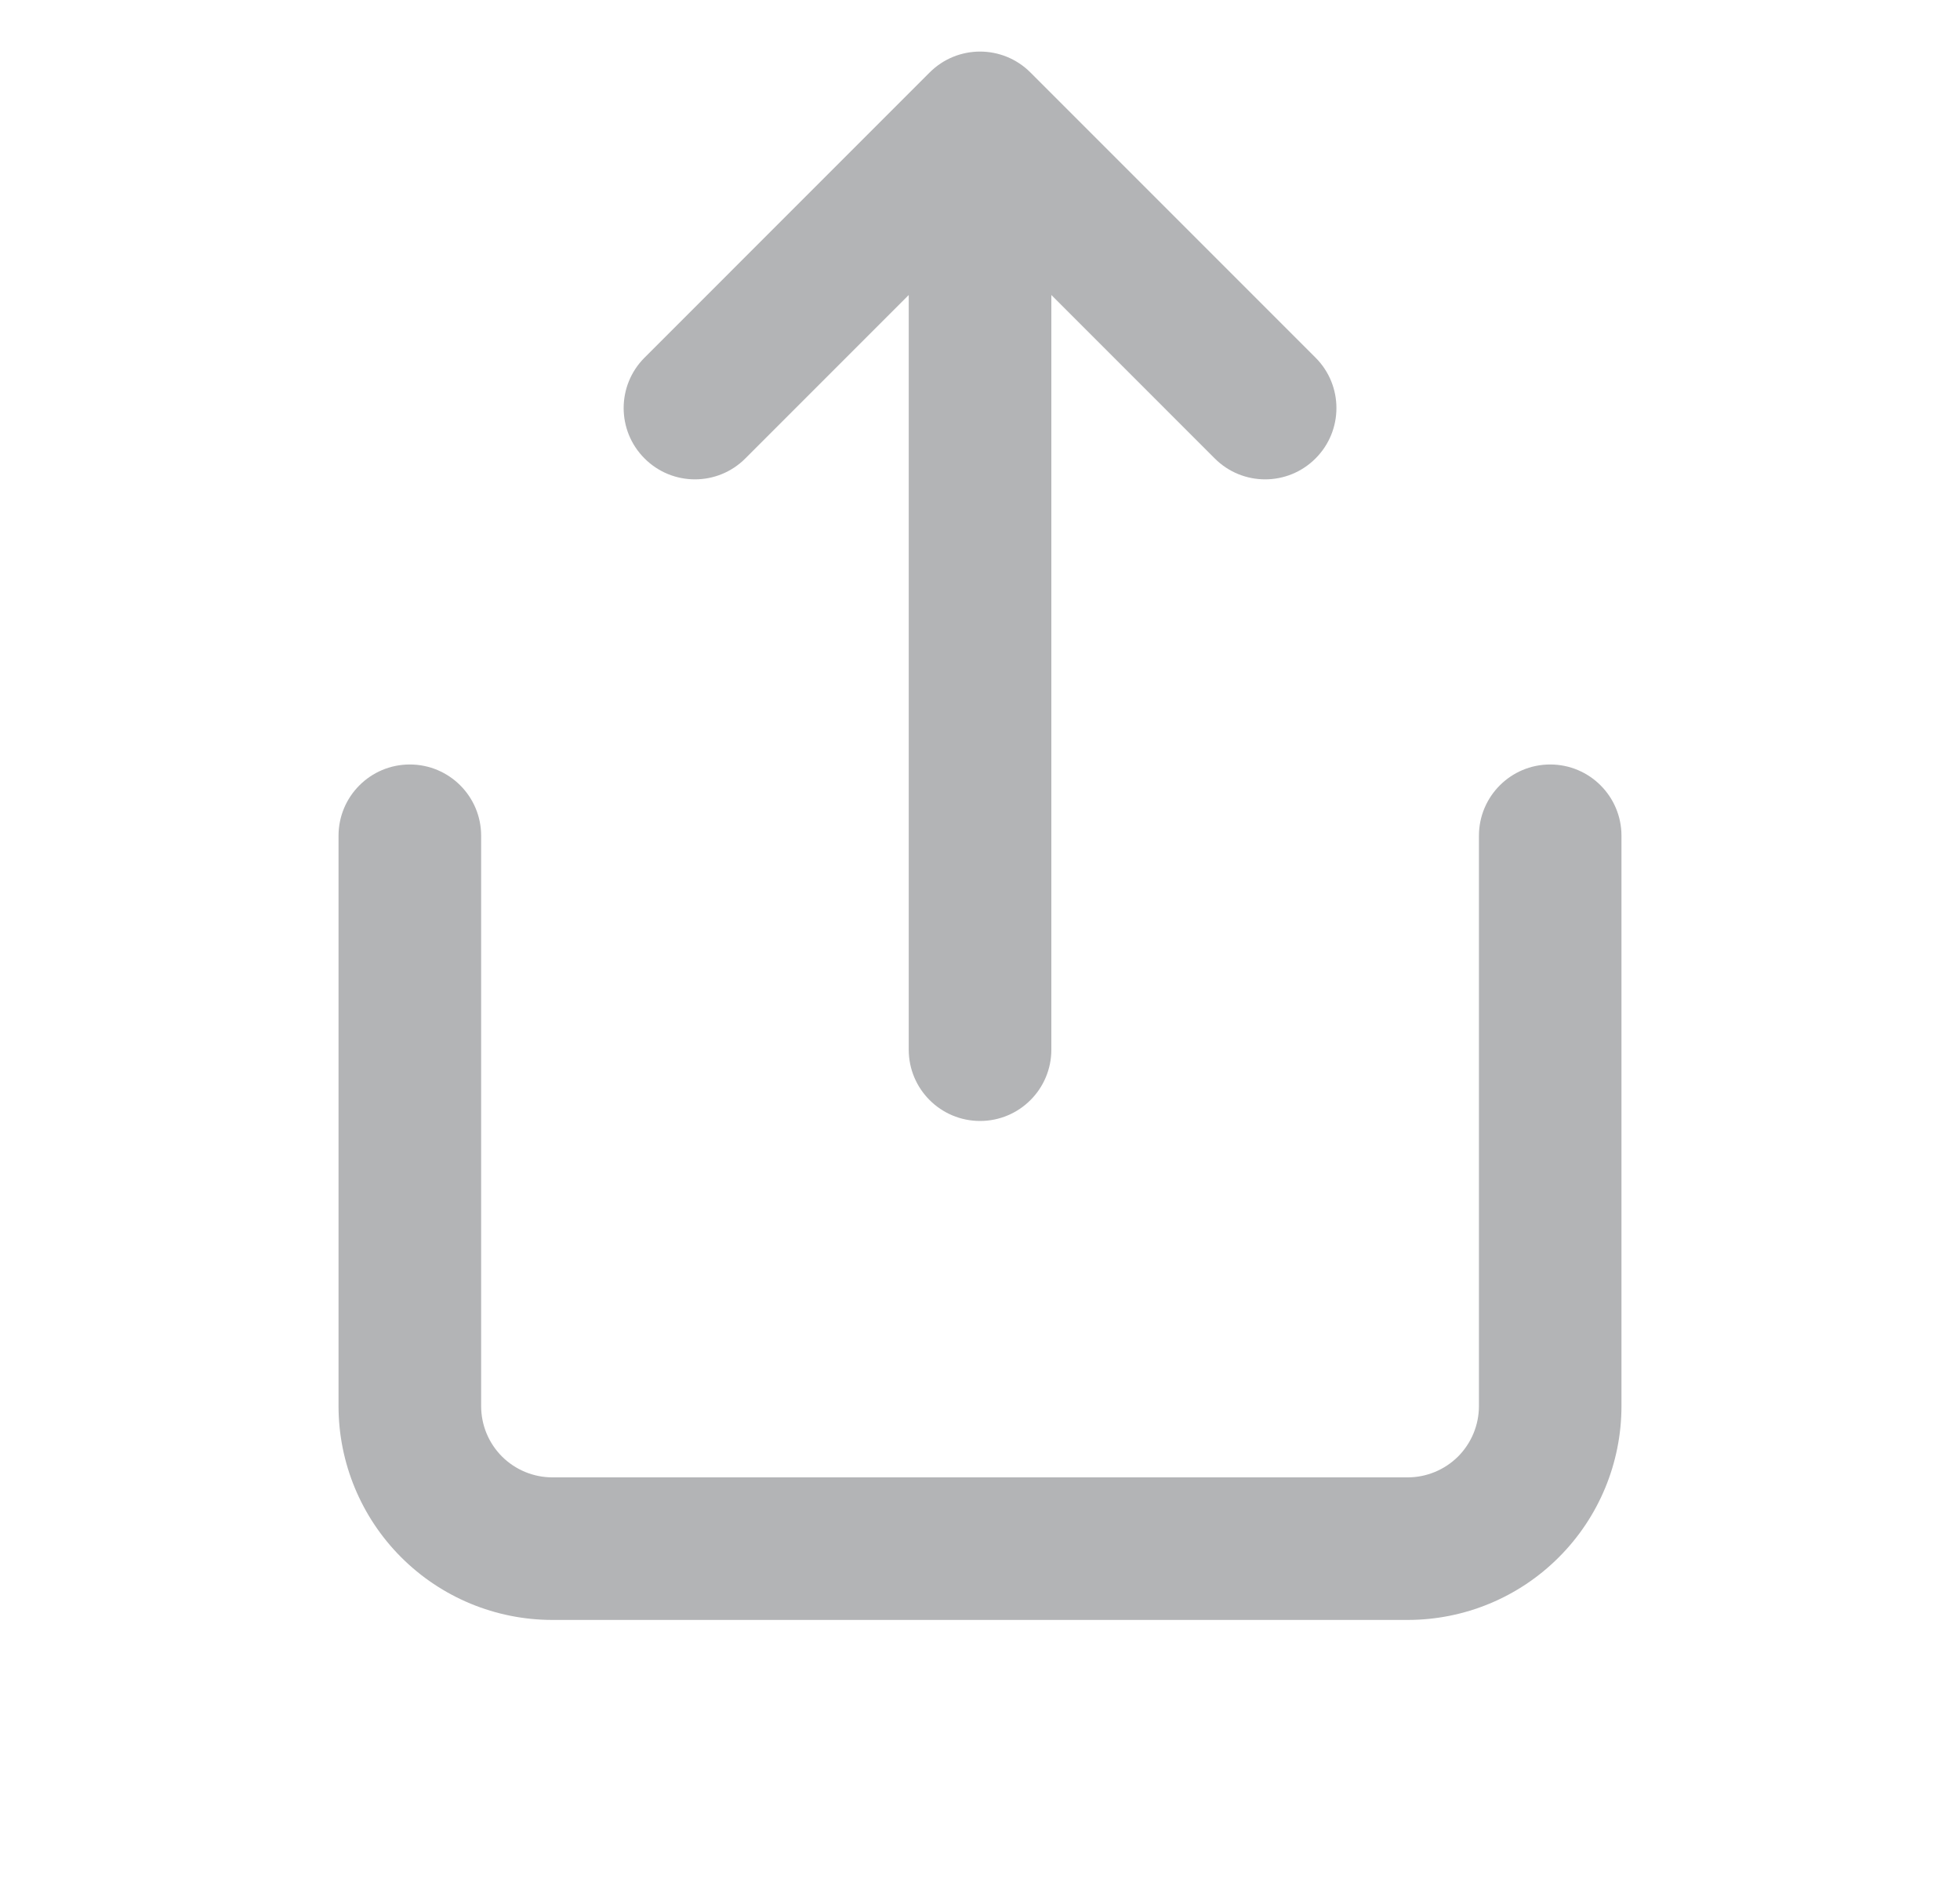 <svg width="25" height="24" viewBox="0 0 25 24" fill="none" xmlns="http://www.w3.org/2000/svg">
<path fill-rule="evenodd" clip-rule="evenodd" d="M5.227 9.749C5.73 9.749 6.137 10.156 6.137 10.658V17.931C6.137 18.172 6.232 18.403 6.403 18.574C6.573 18.744 6.805 18.84 7.046 18.84H17.955C18.196 18.84 18.427 18.744 18.598 18.574C18.768 18.403 18.864 18.172 18.864 17.931V10.658C18.864 10.156 19.271 9.749 19.773 9.749C20.275 9.749 20.682 10.156 20.682 10.658V17.931C20.682 18.654 20.395 19.348 19.883 19.859C19.372 20.371 18.678 20.658 17.955 20.658H7.046C6.322 20.658 5.629 20.371 5.117 19.859C4.606 19.348 4.318 18.654 4.318 17.931V10.658C4.318 10.156 4.725 9.749 5.227 9.749Z" fill="#B3B4B6"/>
<path d="M13.143 0.924C12.788 0.569 12.213 0.569 11.858 0.924L8.221 4.561C7.866 4.916 7.866 5.491 8.221 5.846C8.576 6.202 9.152 6.202 9.507 5.846L11.591 3.762V13.386C11.591 13.888 11.998 14.295 12.501 14.295C13.003 14.295 13.41 13.888 13.41 13.386V3.762L15.494 5.846C15.849 6.202 16.425 6.202 16.78 5.846C17.135 5.491 17.135 4.916 16.78 4.561L13.143 0.924Z" fill="#B3B4B6"/>
</svg>
